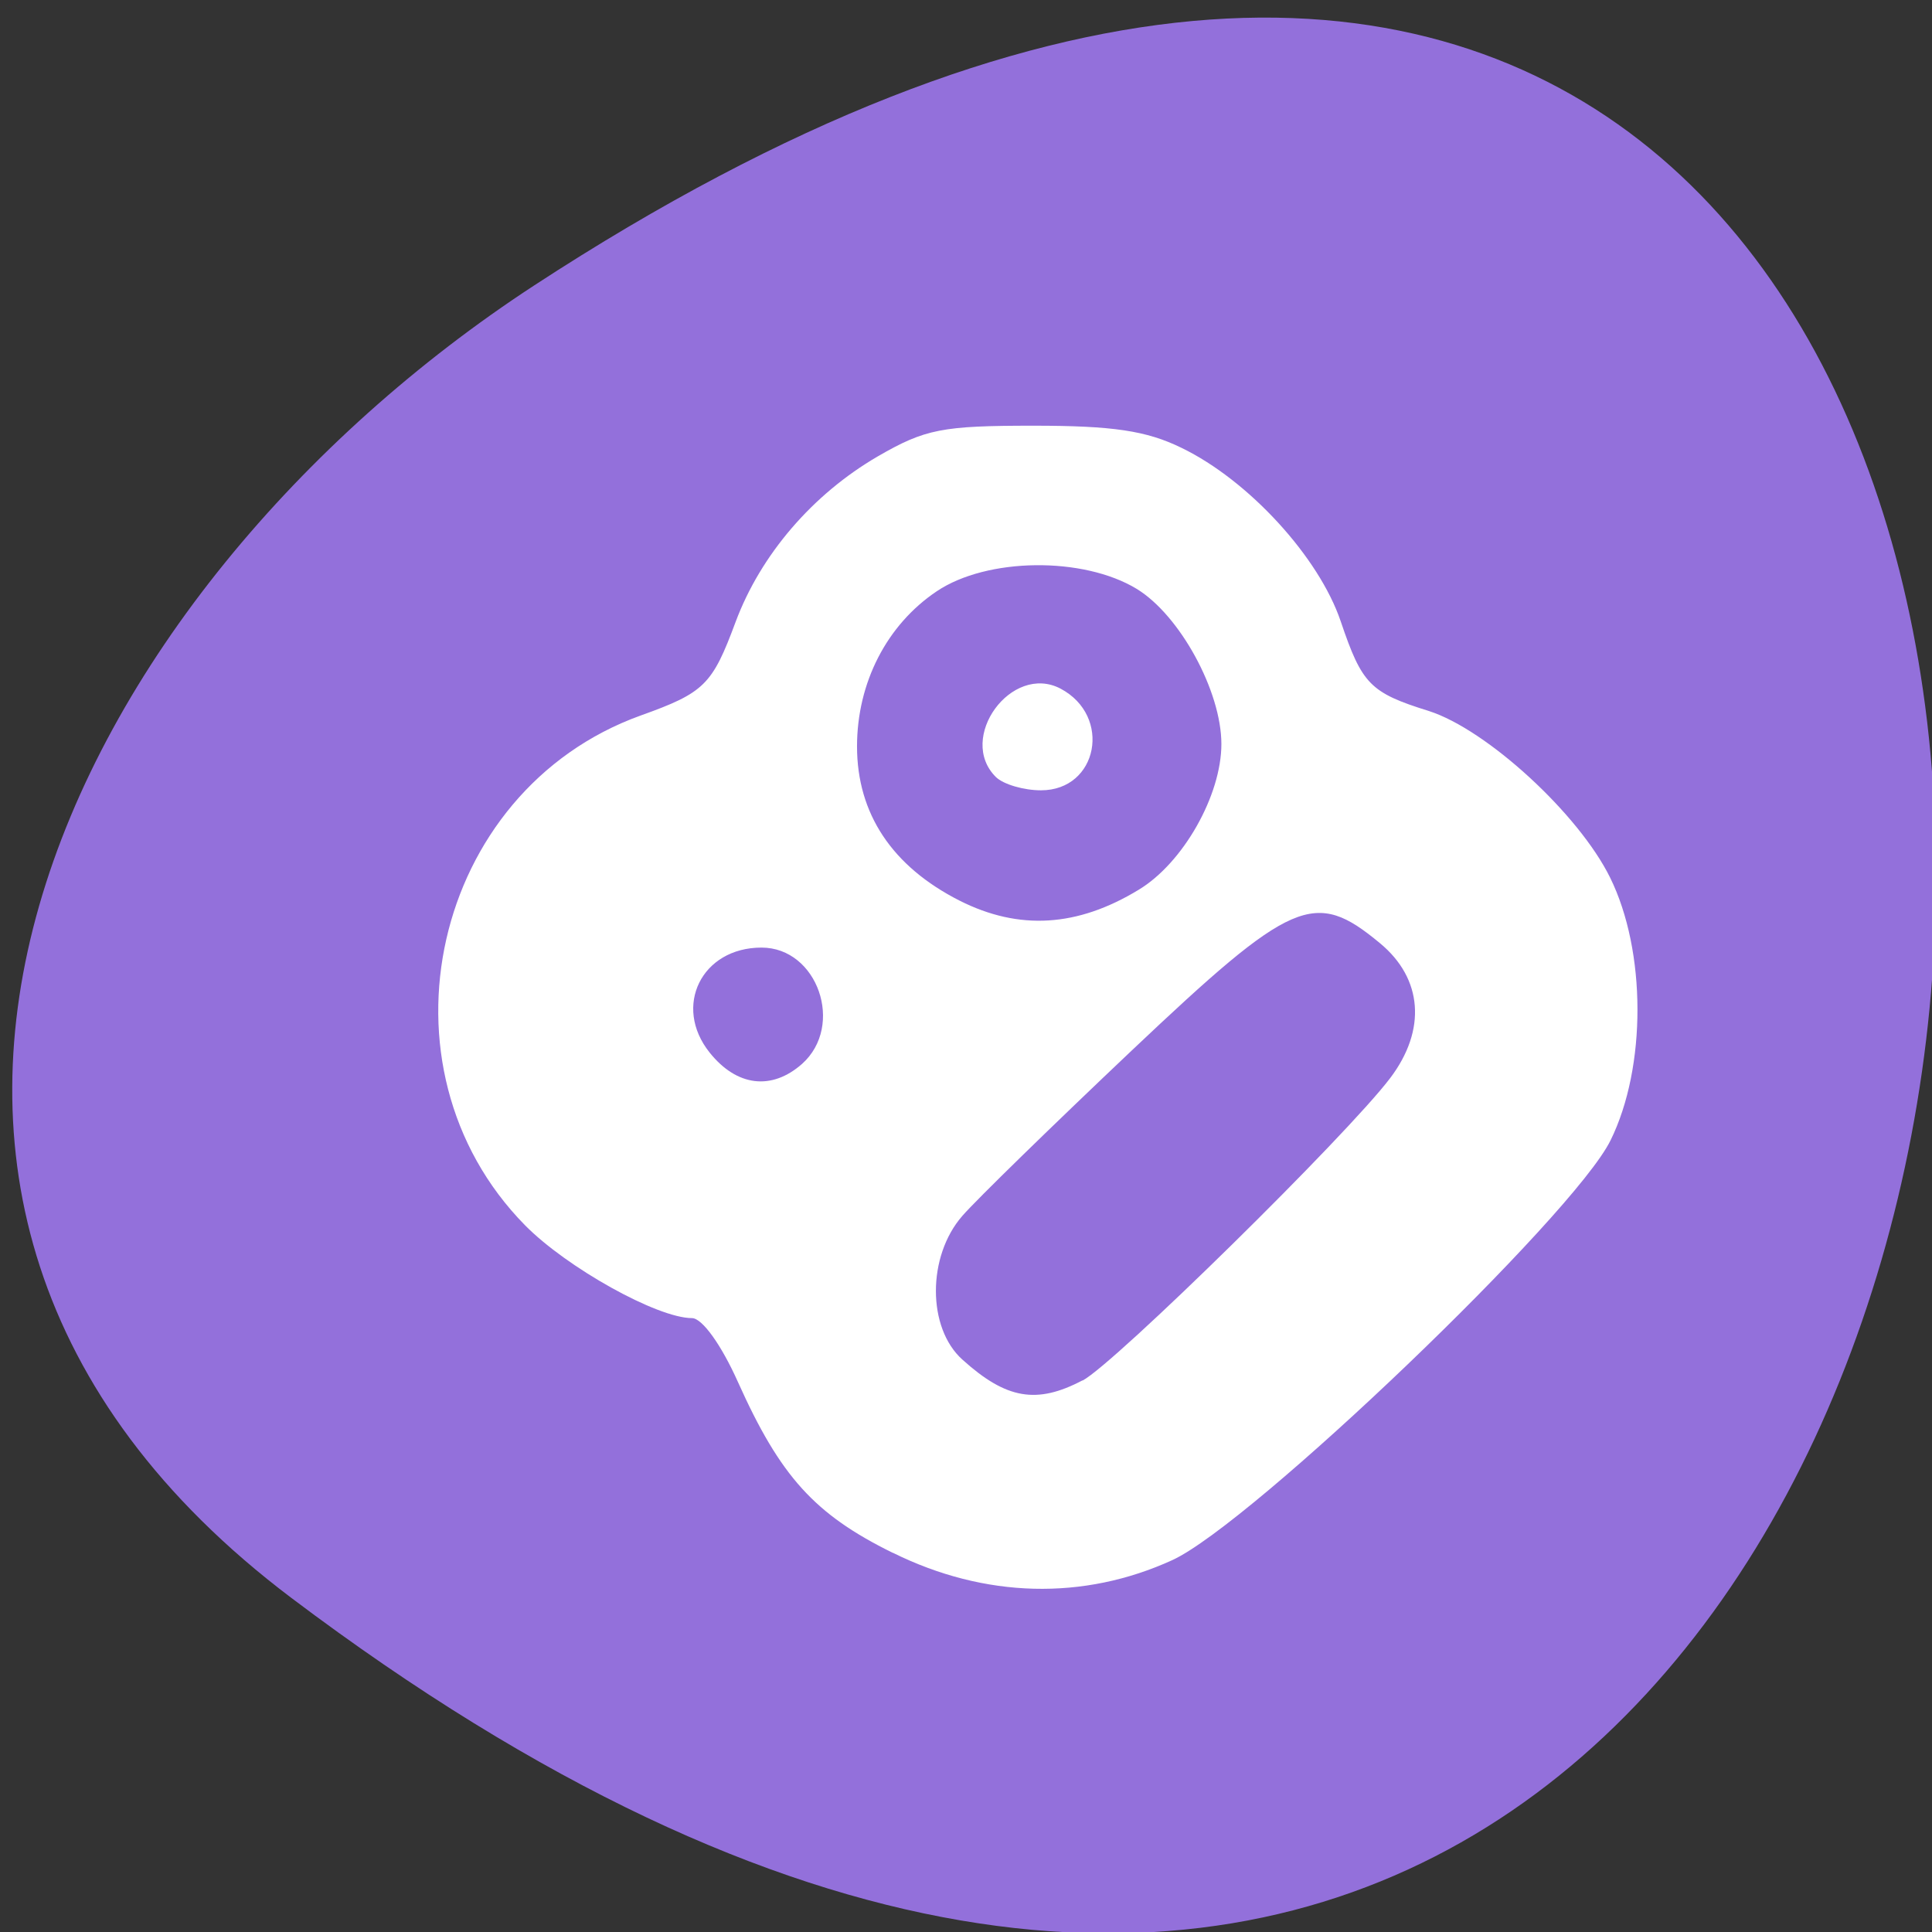 
<svg xmlns="http://www.w3.org/2000/svg" xmlns:xlink="http://www.w3.org/1999/xlink" width="32px" height="32px" viewBox="0 0 32 32" version="1.1">
<rect x="0" y="0" width="32" height="32" fill="#333333" stroke="none"/>
<g id="surface1">
<path style=" stroke:none;fill-rule:nonzero;fill:rgb(57.647%,43.922%,85.882%);fill-opacity:1;" d="M 4.824 26.465 C 37.98 51.48 42.691 -17.359 8.844 4.73 C 1.129 9.77 -3.957 19.84 4.824 26.465 Z M 4.824 26.465 "/>
<path style=" stroke:none;fill-rule:nonzero;fill:rgb(100%,100%,100%);fill-opacity:1;" d="M 14.785 25.719 C 13.492 25.082 12.926 24.457 12.223 22.891 C 11.945 22.27 11.629 21.832 11.461 21.832 C 10.887 21.832 9.387 20.996 8.695 20.293 C 6.121 17.676 7.156 13.098 10.609 11.852 C 11.668 11.473 11.797 11.344 12.184 10.301 C 12.598 9.191 13.457 8.188 14.539 7.559 C 15.324 7.105 15.605 7.051 17.117 7.051 C 18.43 7.051 18.988 7.133 19.57 7.418 C 20.684 7.957 21.848 9.23 22.207 10.293 C 22.559 11.332 22.691 11.473 23.668 11.777 C 24.629 12.086 26.148 13.48 26.668 14.535 C 27.27 15.754 27.273 17.676 26.676 18.887 C 26.066 20.129 20.73 25.238 19.418 25.84 C 17.949 26.512 16.312 26.473 14.789 25.719 Z M 17.93 22.867 C 18.457 22.59 22.309 18.805 23.027 17.855 C 23.629 17.059 23.566 16.207 22.855 15.621 C 21.773 14.723 21.41 14.879 18.75 17.395 C 17.438 18.637 16.172 19.871 15.941 20.137 C 15.355 20.805 15.355 21.996 15.941 22.52 C 16.668 23.176 17.172 23.262 17.93 22.863 Z M 13.285 17.621 C 13.992 16.988 13.543 15.695 12.613 15.695 C 11.621 15.695 11.141 16.668 11.754 17.434 C 12.203 17.996 12.781 18.066 13.285 17.621 Z M 18.859 14.738 C 19.598 14.293 20.23 13.172 20.23 12.324 C 20.23 11.449 19.543 10.191 18.828 9.754 C 17.941 9.215 16.348 9.234 15.516 9.793 C 14.688 10.348 14.195 11.309 14.195 12.363 C 14.195 13.477 14.777 14.352 15.895 14.918 C 16.879 15.414 17.844 15.355 18.859 14.738 Z M 16.496 12.871 C 15.844 12.227 16.754 10.98 17.566 11.406 C 18.422 11.859 18.188 13.09 17.242 13.09 C 16.957 13.09 16.621 12.992 16.496 12.871 Z M 16.496 12.871 "/>
</g>
</svg>
